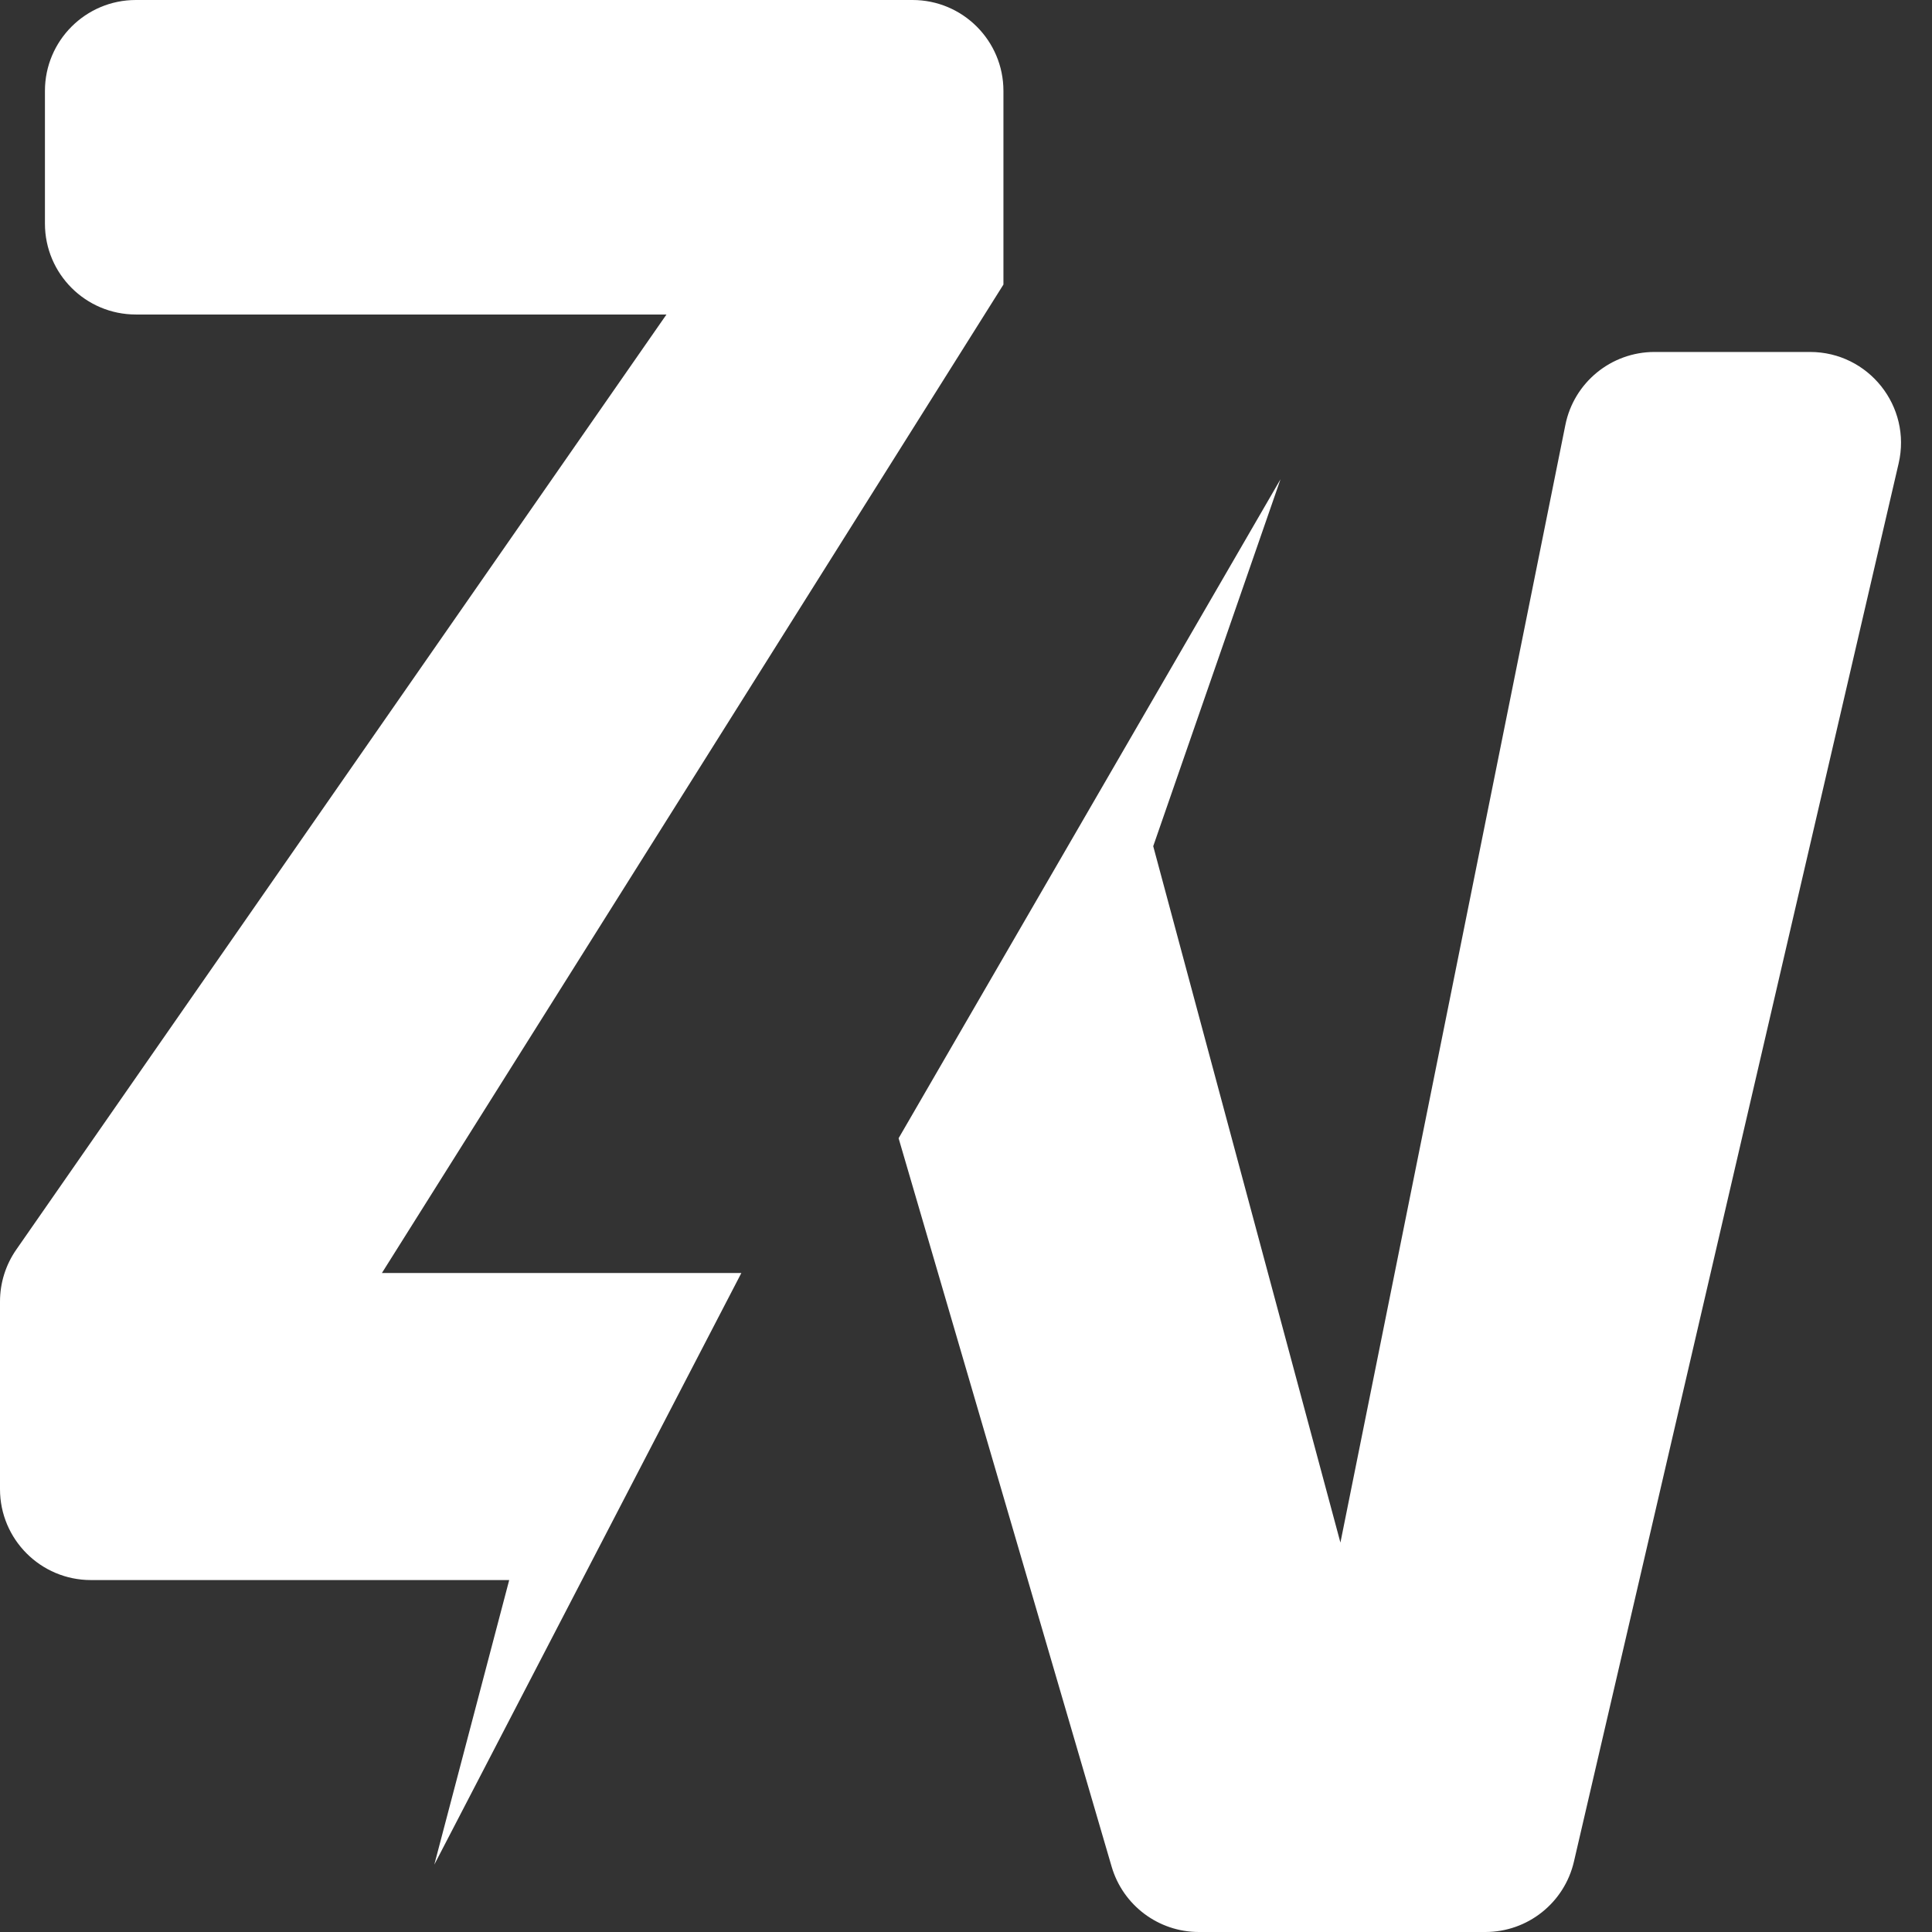 <svg width="85" height="85" viewBox="0 0 85 85" fill="none" xmlns="http://www.w3.org/2000/svg">
<rect x="0" y="0" width="85" height="85" fill="#333333" stroke="none"/>
<path d="M40.147 0H5.977C3.768 0 1.977 1.791 1.977 4V9.837C1.977 12.046 3.768 13.837 5.977 13.837H29.322L0.716 54.978C0.25 55.648 0 56.445 0 57.262V65.516C0 67.725 1.791 69.516 4 69.516H22.403L19.108 82.035L32.616 56.008H16.802L44.147 12.519V4C44.147 1.791 42.356 0 40.147 0Z" fill="white"/>
<path d="M56.337 21.085L39.535 50.078L48.907 82.123C49.406 83.828 50.969 85 52.746 85H65.35C67.21 85 68.825 83.717 69.246 81.905L83.532 20.389C84.114 17.881 82.21 15.485 79.635 15.485H72.791C70.886 15.485 69.245 16.828 68.87 18.695L58.973 67.868L50.737 37.229L56.337 21.085Z" fill="white"/>
</svg>
